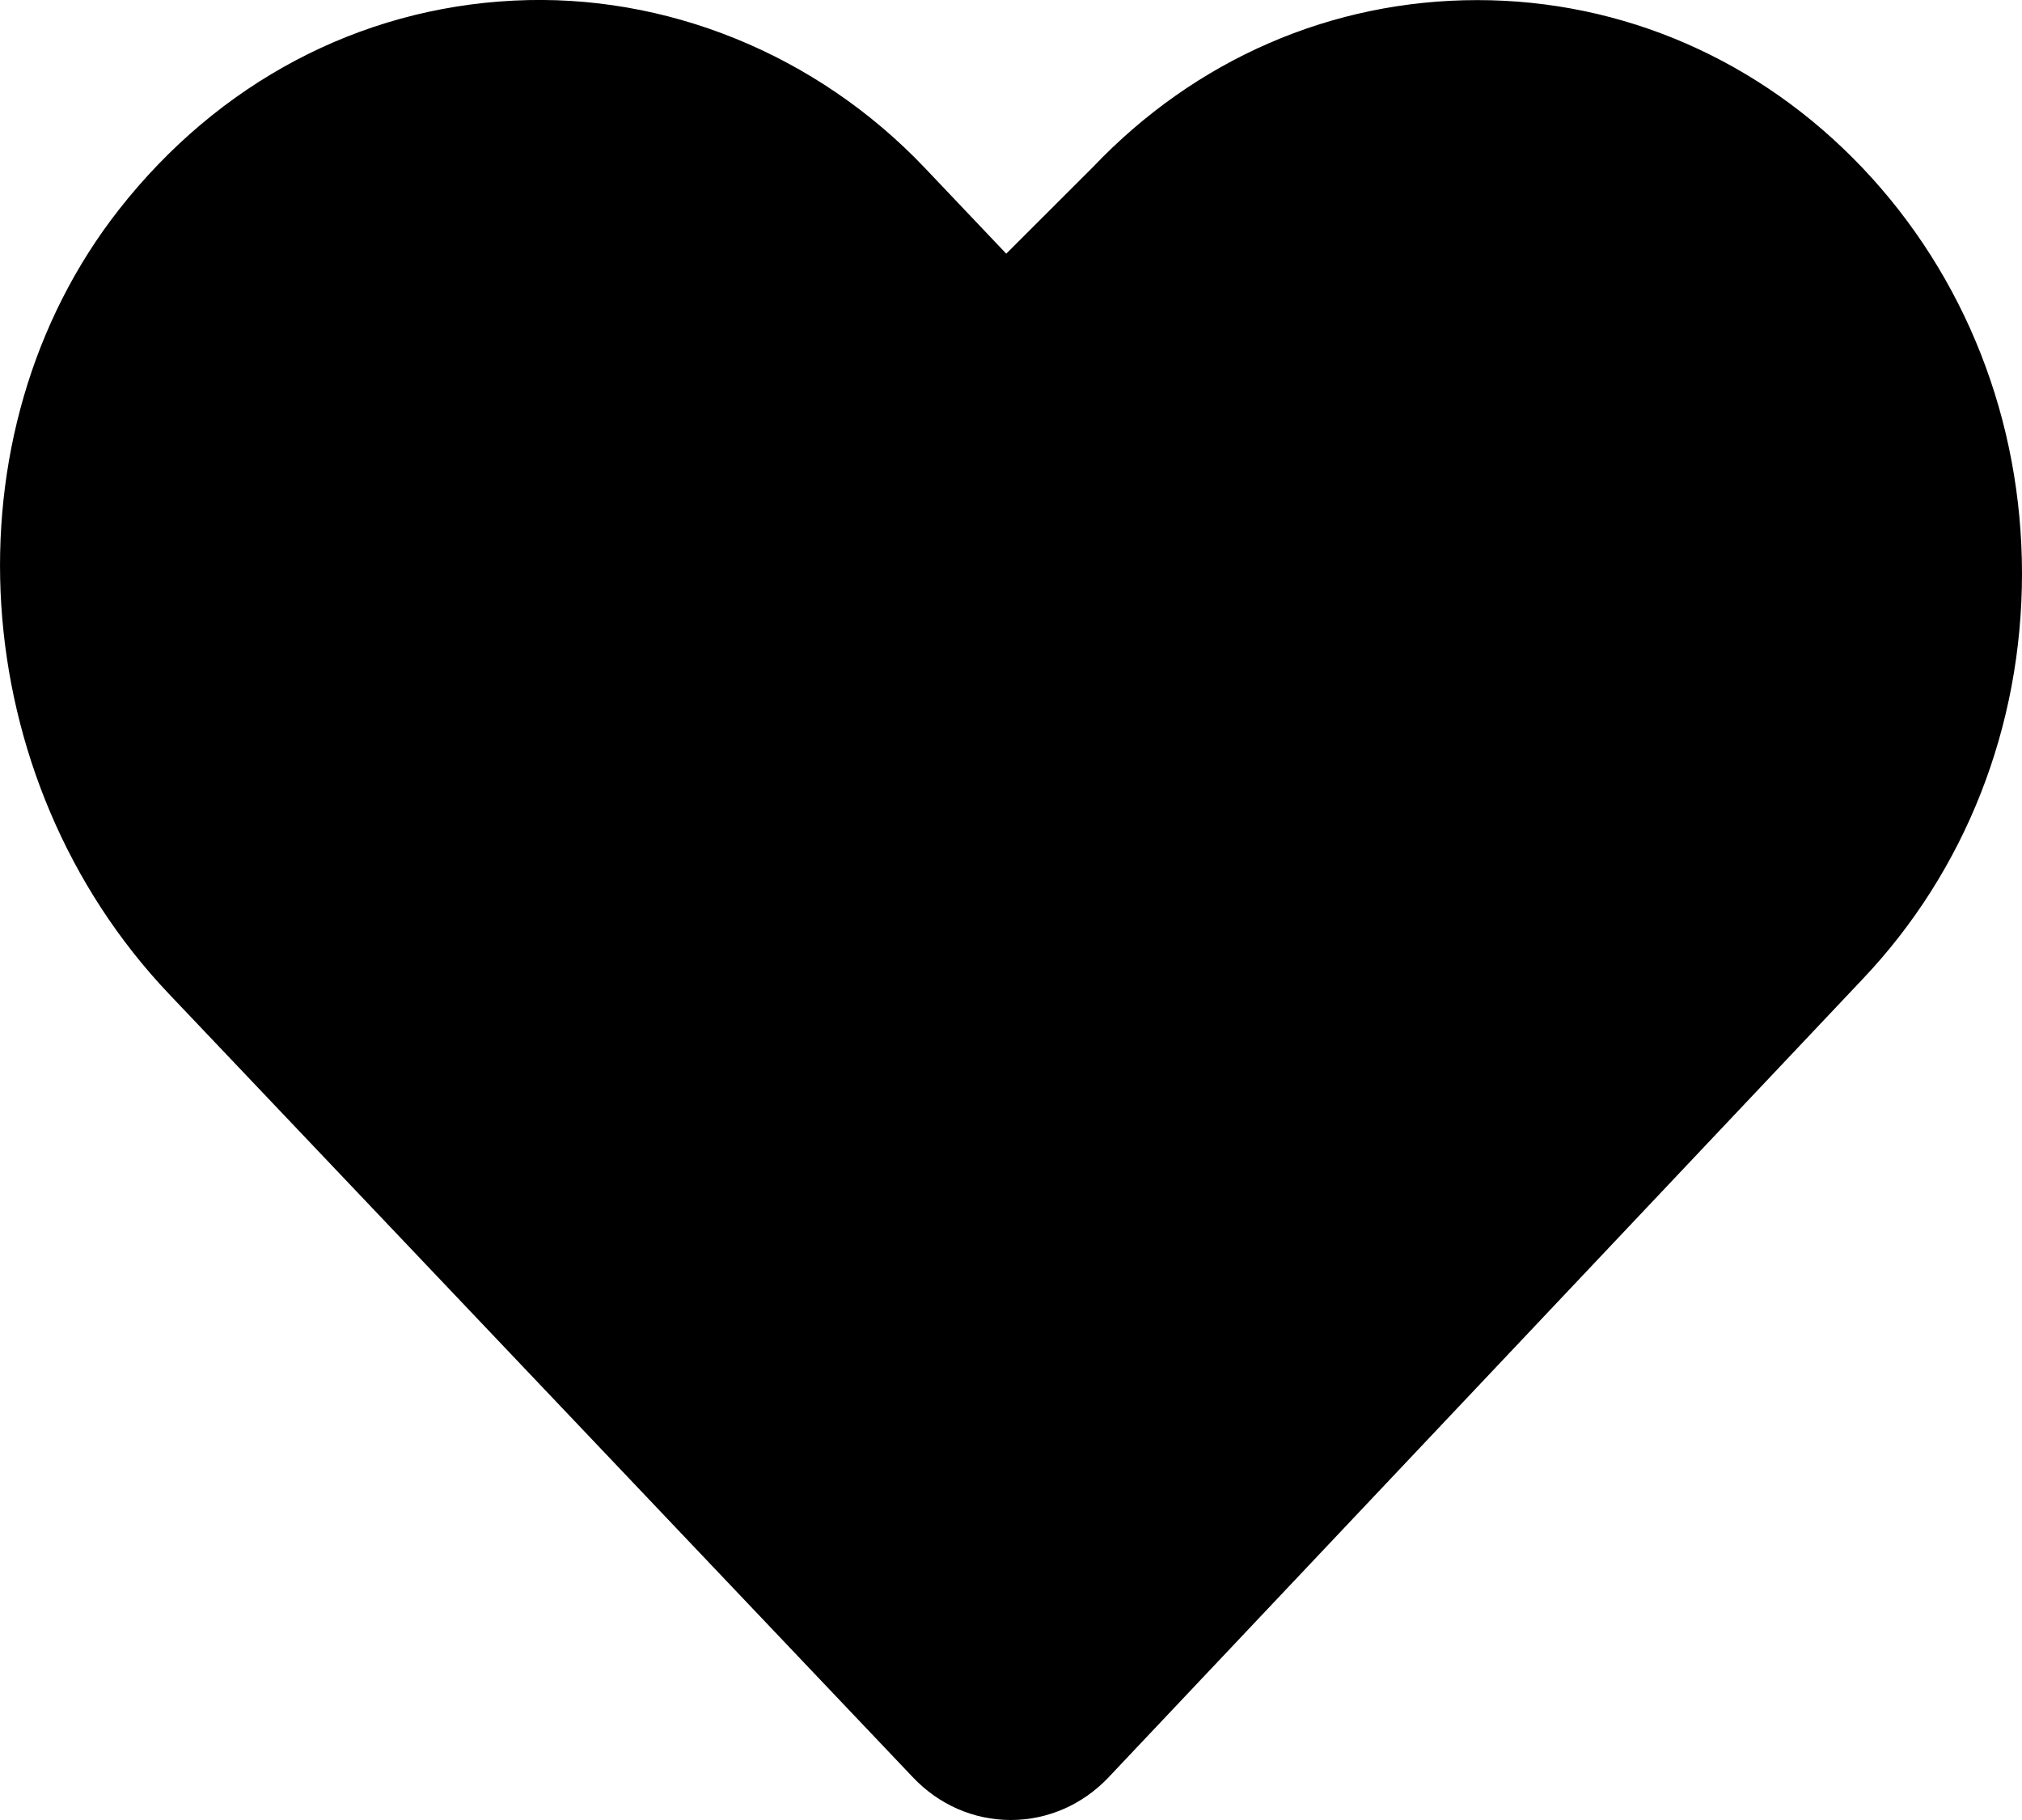 <svg width="20" height="18" viewBox="0 0 20 18" fill="none" xmlns="http://www.w3.org/2000/svg">
<path d="M18.423 1.661C17.406 0.591 16.051 0.001 14.613 0.001C13.174 0.001 11.825 0.585 10.808 1.655L9.953 2.509L9.148 1.661C8.076 0.533 6.582 -0.07 5.082 0.006C3.549 0.082 2.161 0.819 1.178 2.071C-0.566 4.293 -0.35 7.702 1.672 9.831L9.031 17.579C9.286 17.848 9.631 18 9.997 18C10.364 18 10.708 17.848 10.964 17.579L18.423 9.684C19.439 8.614 20 7.187 20 5.673C20 4.158 19.439 2.731 18.423 1.661Z" fill="black"/>
</svg>
